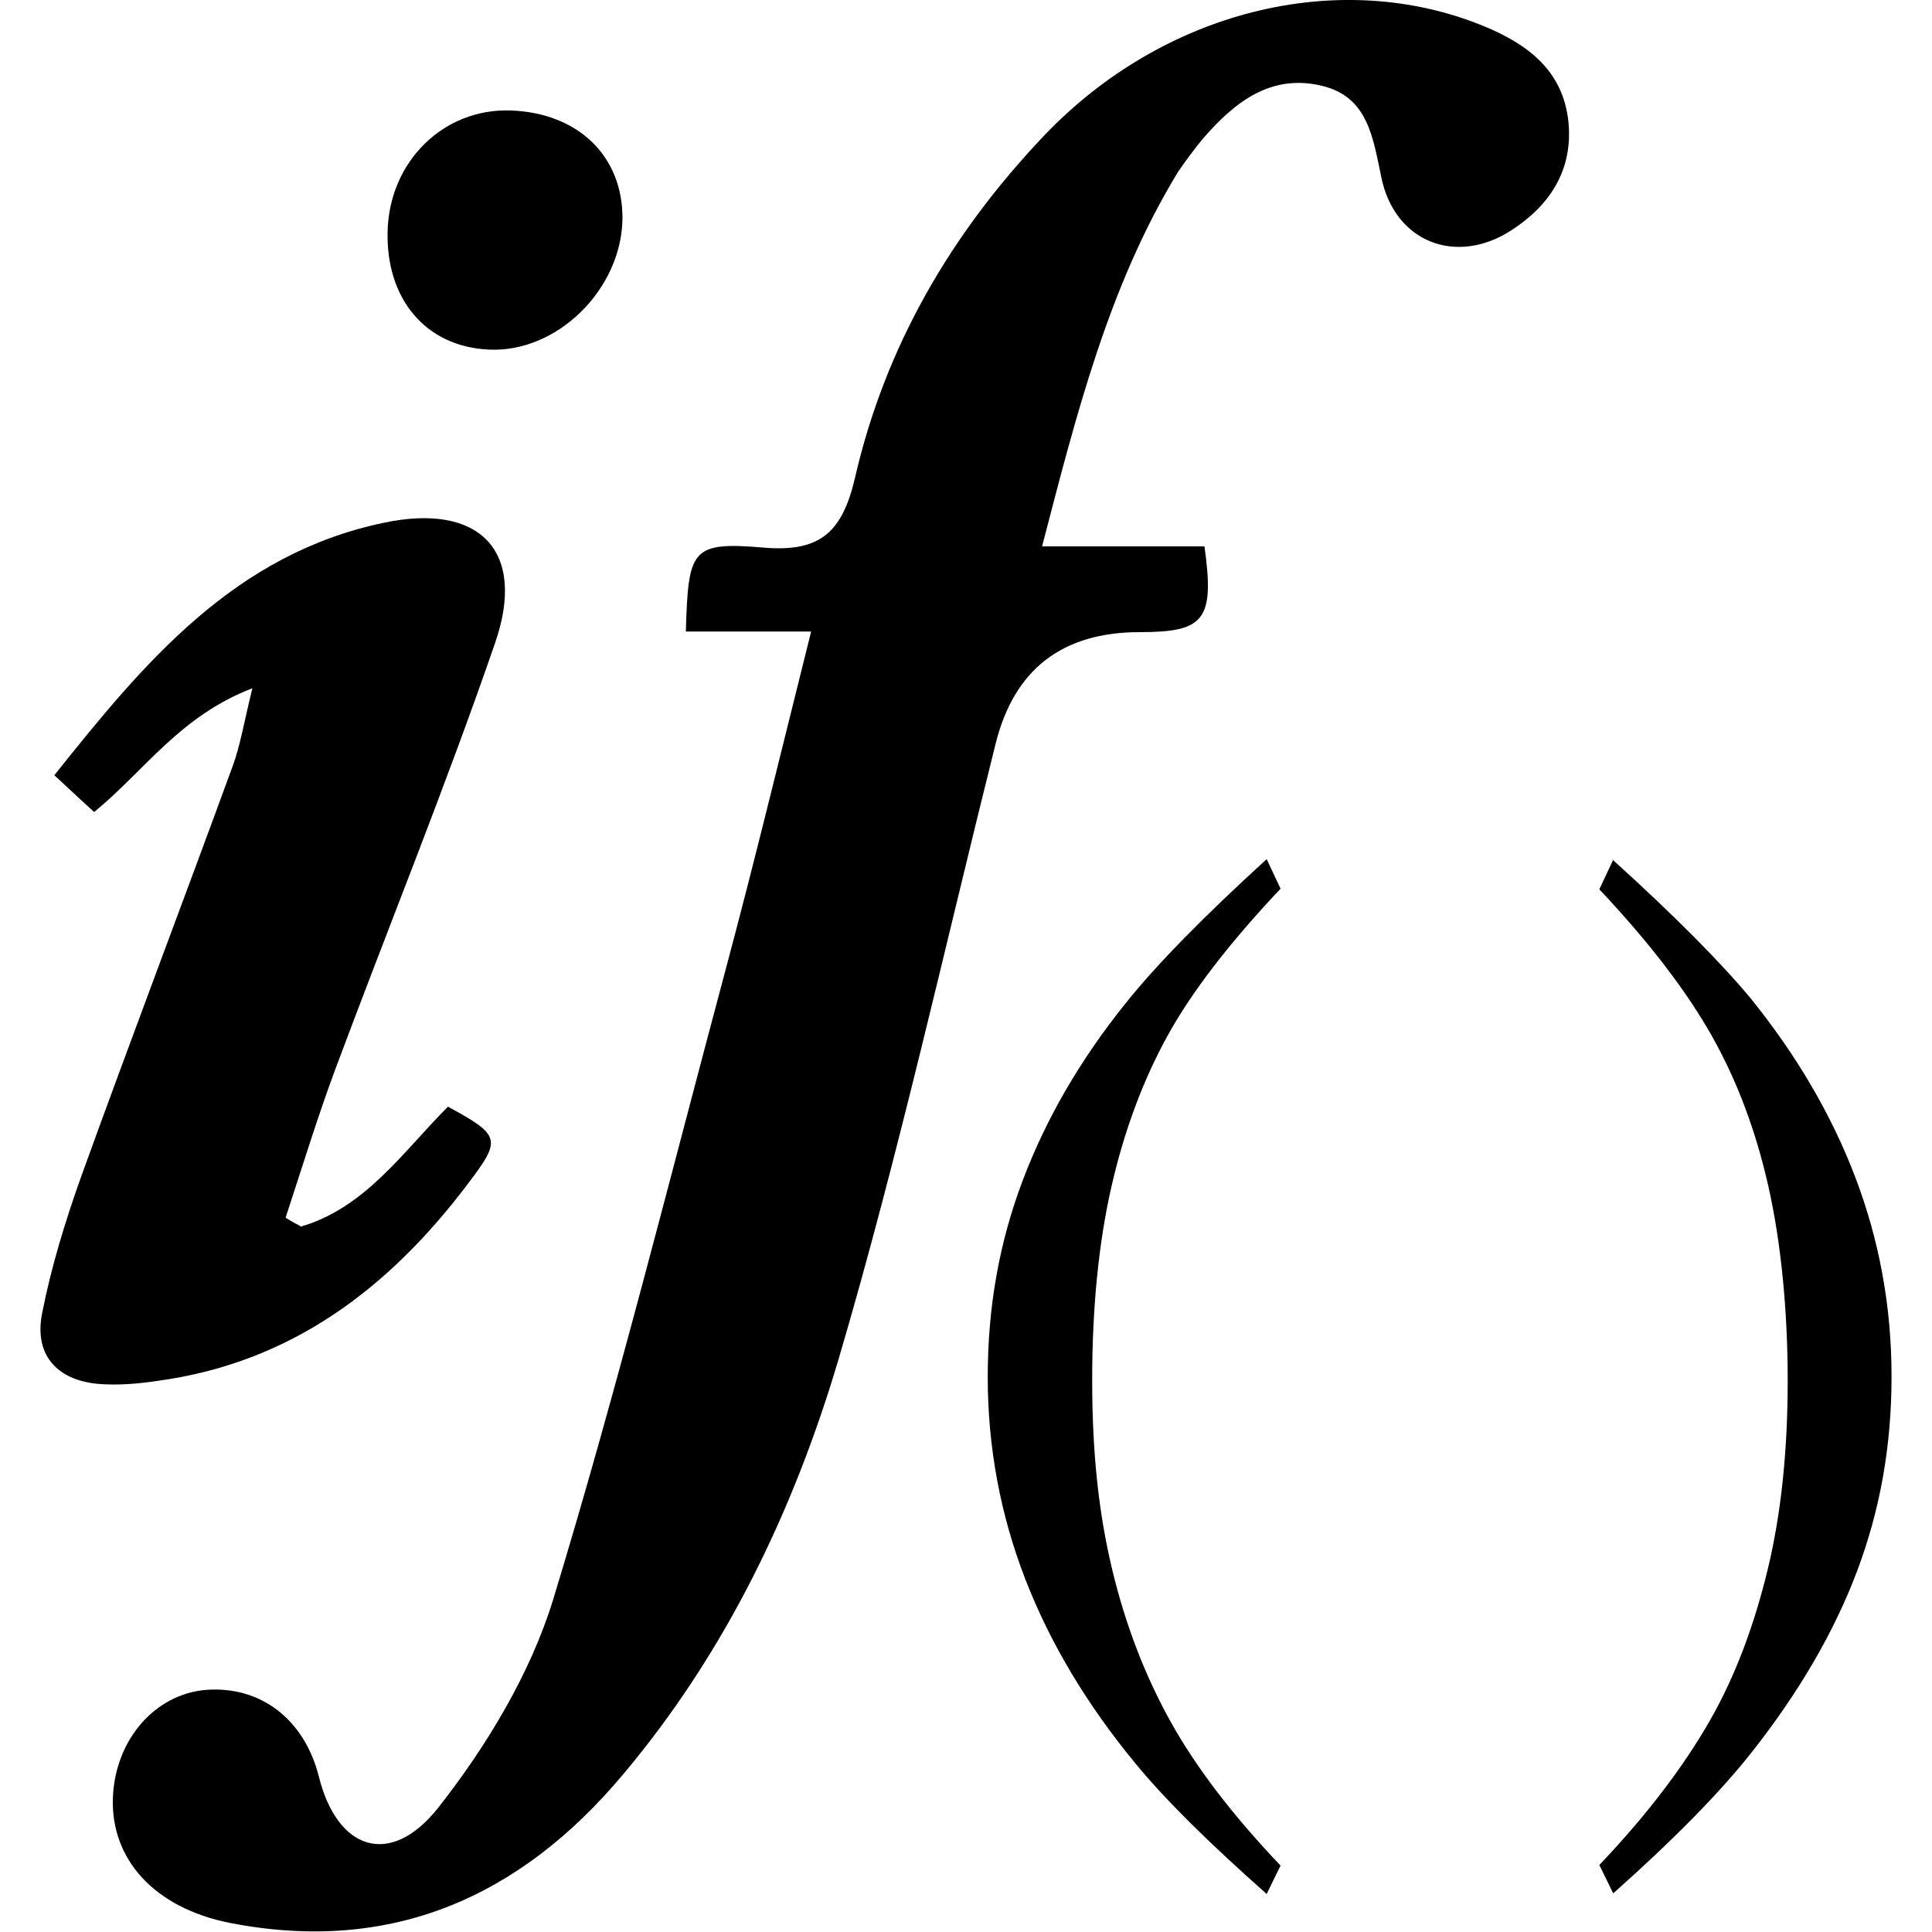 <?xml version="1.0" encoding="UTF-8"?>
<svg id="Layer_1" data-name="Layer 1" xmlns="http://www.w3.org/2000/svg" viewBox="0 0 32 32">
  <path d="M13.44,10.46h-2.08c.04-1.37,.09-1.49,1.29-1.39,.94,.08,1.3-.26,1.51-1.15,.5-2.18,1.59-4.05,3.13-5.67C19.26,.18,22.17-.55,24.57,.43c.73,.3,1.33,.74,1.41,1.61,.07,.78-.31,1.36-.94,1.77-.92,.6-1.94,.2-2.16-.87-.14-.66-.22-1.34-.99-1.52-.84-.2-1.44,.27-1.96,.87-.15,.18-.29,.37-.42,.56-1.15,1.89-1.68,4.01-2.25,6.2h2.69c.17,1.22,0,1.42-1.07,1.42q-1.93,0-2.39,1.85c-.85,3.4-1.61,6.83-2.6,10.19-.74,2.5-1.87,4.86-3.57,6.88-1.7,2.03-3.84,2.98-6.51,2.46-1.26-.25-1.98-1.06-1.94-2.08,.04-.96,.7-1.71,1.54-1.78,.91-.07,1.63,.49,1.87,1.43,.3,1.22,1.18,1.53,1.98,.52,.8-1.02,1.52-2.21,1.9-3.44,1.06-3.48,1.94-7.01,2.88-10.52,.48-1.8,.92-3.62,1.4-5.54Z"/>
  <path d="M4.97,20.32c1.08-.31,1.7-1.24,2.45-1.99,.88,.48,.89,.54,.32,1.29-1.3,1.72-2.92,2.95-5.12,3.25-.33,.05-.68,.08-1.01,.05-.69-.07-1.05-.5-.91-1.18,.15-.76,.38-1.51,.64-2.24,.82-2.27,1.68-4.53,2.51-6.8,.13-.35,.19-.73,.33-1.3-1.2,.46-1.78,1.36-2.62,2.05-.2-.18-.4-.37-.66-.61,1.49-1.87,2.98-3.66,5.45-4.18,1.59-.34,2.38,.46,1.85,1.99-.82,2.38-1.77,4.71-2.65,7.07-.3,.81-.55,1.63-.82,2.45,.08,.05,.17,.1,.25,.14Z"/>
  <path d="M8.46,1.83c1.12,.04,1.86,.76,1.85,1.8-.02,1.17-1.09,2.22-2.22,2.16-1.04-.05-1.7-.84-1.67-1.96,.03-1.16,.93-2.04,2.04-2Z"/>
  <path d="M20.98,14.23l.23,.49c-.85,.9-1.48,1.72-1.88,2.45s-.71,1.56-.92,2.48-.32,1.99-.32,3.21,.11,2.21,.33,3.13,.54,1.75,.96,2.51,1.03,1.56,1.83,2.4l-.23,.47c-.96-.85-1.69-1.57-2.18-2.17-.8-.97-1.41-1.99-1.82-3.05s-.62-2.18-.62-3.34,.19-2.23,.58-3.26,.96-2.01,1.71-2.94c.52-.65,1.3-1.44,2.33-2.38Z"/>
  <path d="M26.7,14.23c1.05,.95,1.81,1.72,2.3,2.31,.75,.93,1.33,1.91,1.73,2.96s.6,2.15,.6,3.3-.19,2.21-.57,3.22-.96,2-1.72,2.97c-.54,.69-1.32,1.48-2.32,2.37l-.23-.47c.8-.84,1.4-1.64,1.83-2.39s.74-1.6,.96-2.51,.33-1.96,.33-3.12-.11-2.29-.32-3.22-.52-1.75-.93-2.48-1.03-1.55-1.87-2.44l.23-.49Z"/>
</svg>